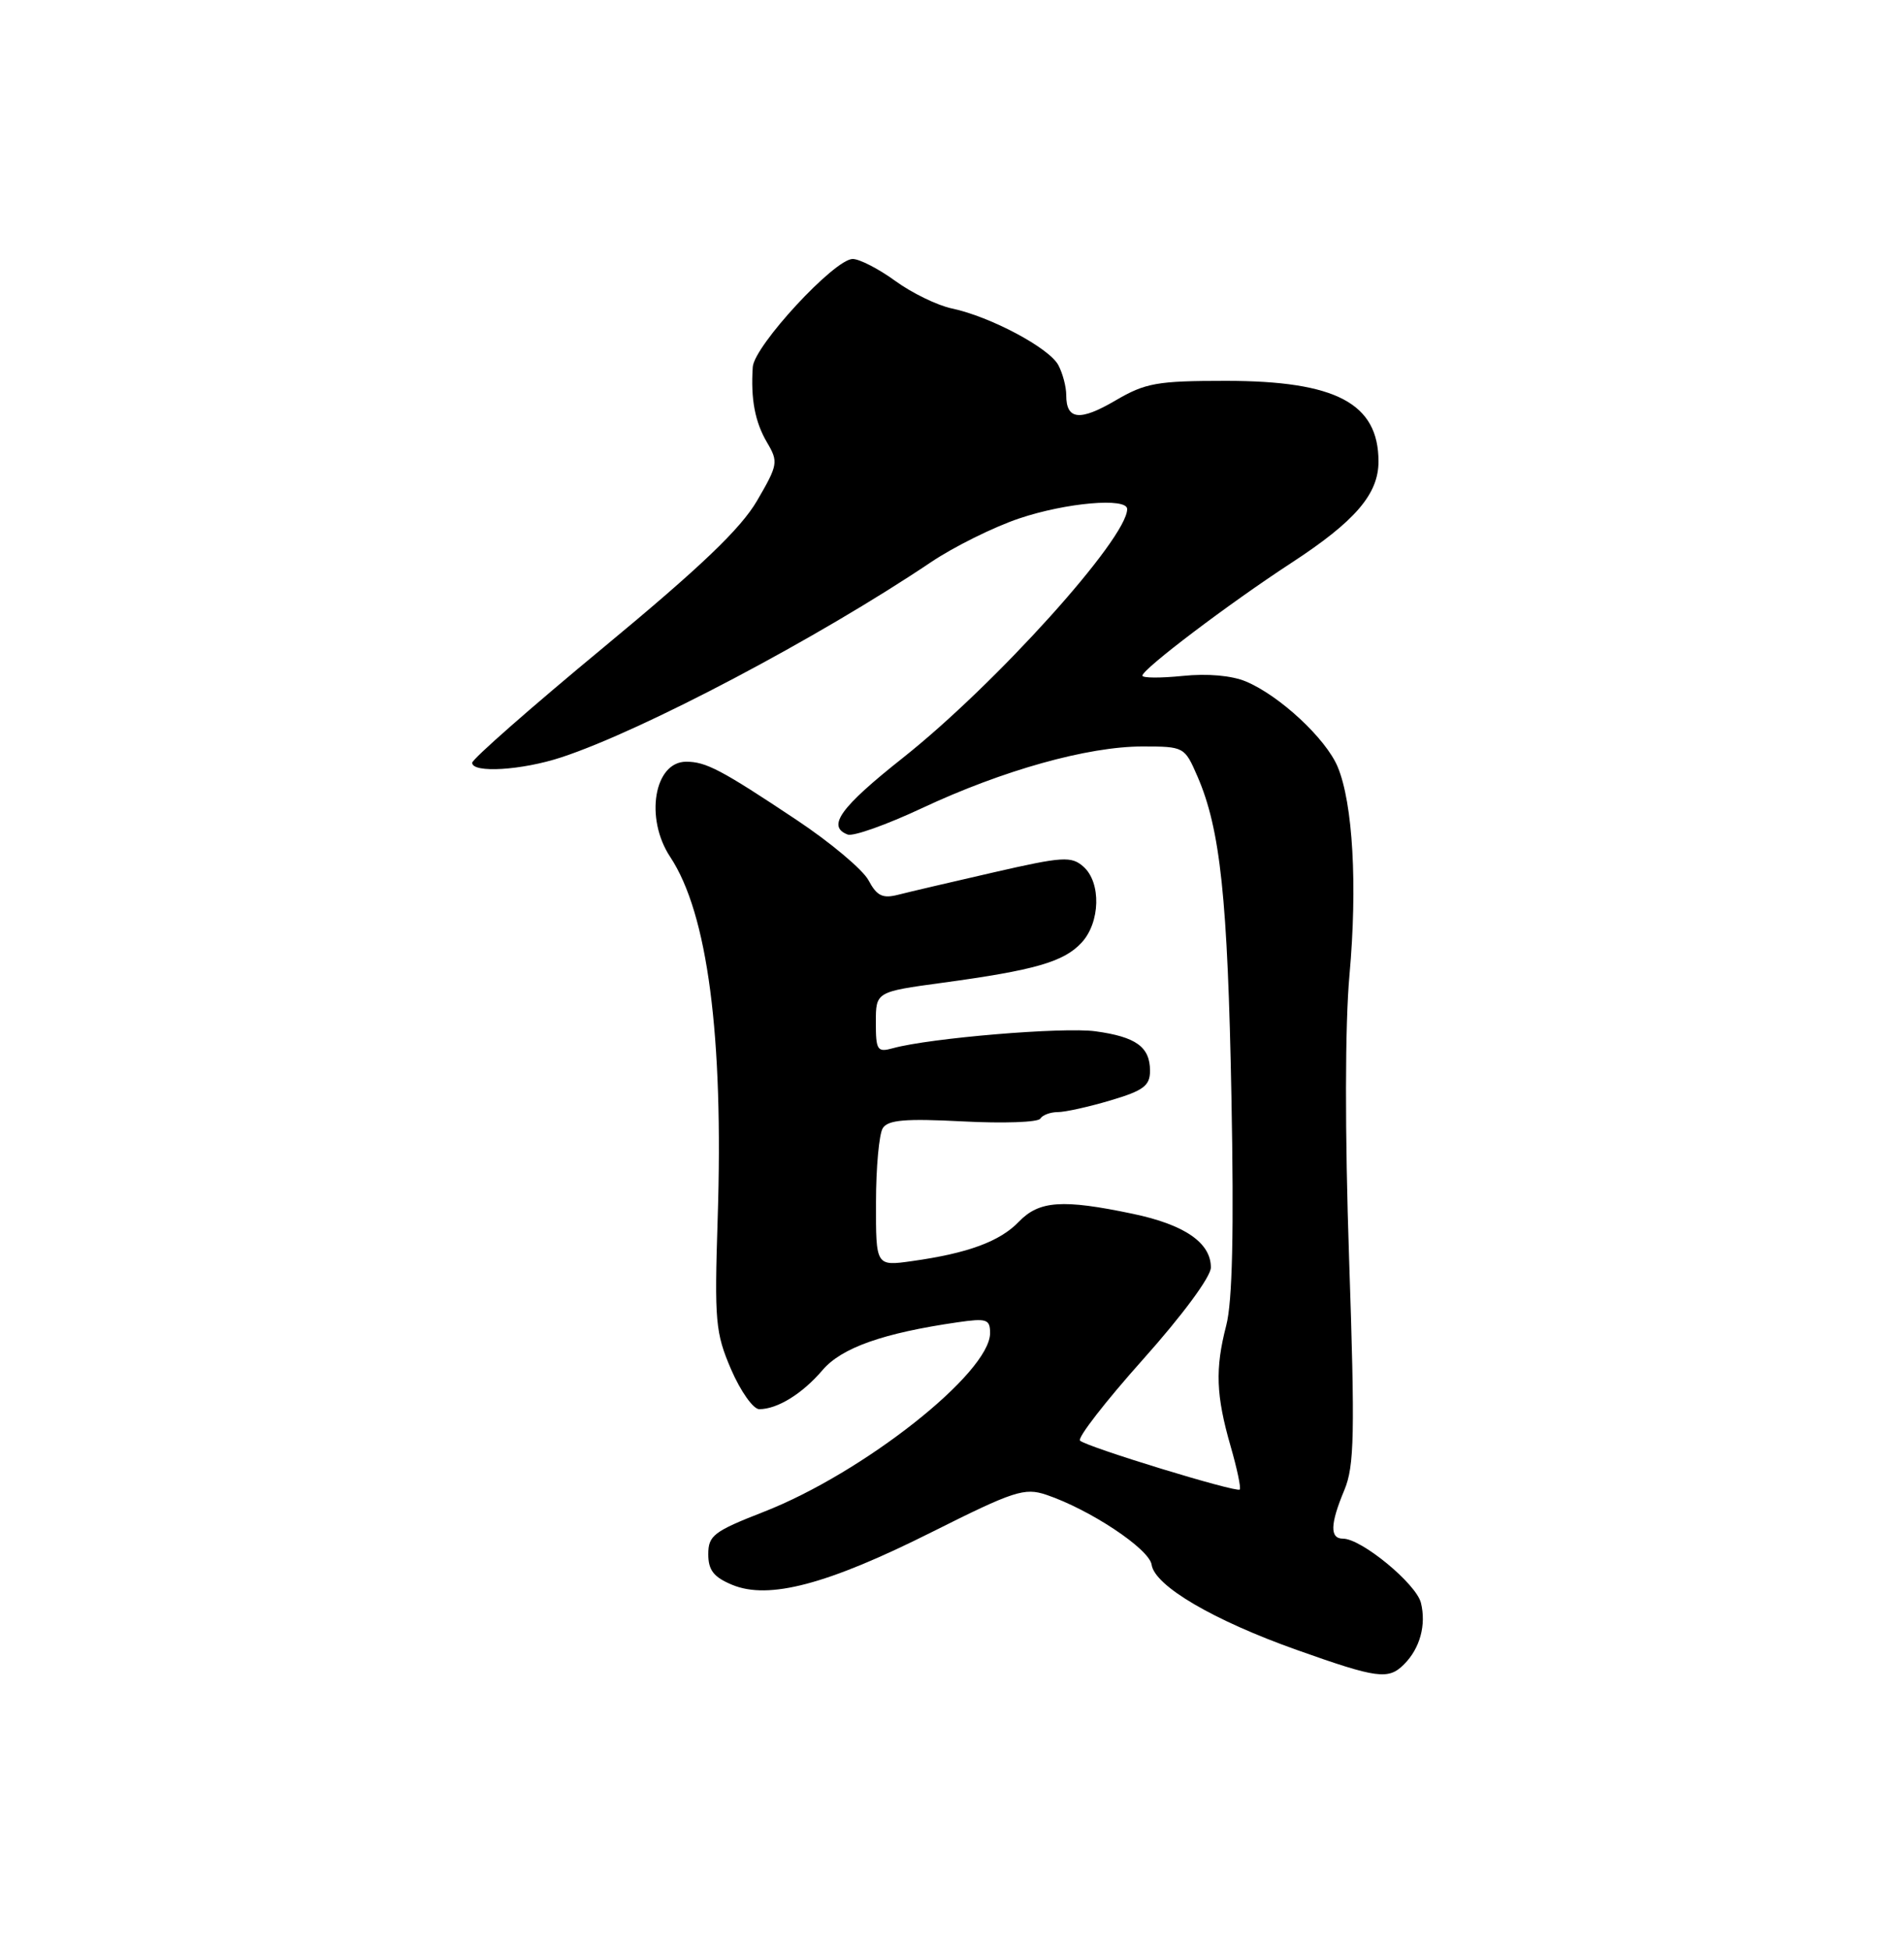 <?xml version="1.0" encoding="UTF-8" standalone="no"?>
<!DOCTYPE svg PUBLIC "-//W3C//DTD SVG 1.1//EN" "http://www.w3.org/Graphics/SVG/1.1/DTD/svg11.dtd" >
<svg xmlns="http://www.w3.org/2000/svg" xmlns:xlink="http://www.w3.org/1999/xlink" version="1.1" viewBox="0 0 250 256">
 <g >
 <path fill="currentColor"
d=" M 184.36 218.49 C 186.45 216.41 187.29 213.31 186.57 210.42 C 185.94 207.91 178.76 202.00 176.35 202.00 C 174.59 202.00 174.64 200.10 176.52 195.61 C 177.83 192.46 177.92 188.30 177.14 165.23 C 176.58 148.70 176.60 134.49 177.19 128.00 C 178.25 116.22 177.64 105.47 175.64 100.67 C 174.09 96.97 168.04 91.34 163.60 89.47 C 161.72 88.68 158.53 88.40 155.27 88.74 C 152.37 89.03 150.00 89.02 150.00 88.70 C 150.00 87.85 161.34 79.26 169.54 73.91 C 177.94 68.43 181.00 64.87 181.00 60.59 C 181.00 52.95 175.41 50.00 160.96 50.00 C 151.91 50.00 150.40 50.27 146.46 52.58 C 141.78 55.32 140.00 55.13 140.00 51.88 C 140.00 50.77 139.53 49.00 138.96 47.93 C 137.76 45.68 130.05 41.57 125.00 40.50 C 123.08 40.10 119.72 38.46 117.55 36.88 C 115.38 35.30 112.86 34.00 111.96 34.00 C 109.57 34.00 99.03 45.40 98.84 48.18 C 98.56 52.41 99.13 55.40 100.72 58.10 C 102.22 60.64 102.15 61.02 99.40 65.74 C 97.25 69.42 92.02 74.42 79.25 84.99 C 69.76 92.84 62.00 99.66 62.00 100.14 C 62.00 101.53 68.53 101.13 73.72 99.42 C 84.42 95.90 107.44 83.75 122.23 73.81 C 125.25 71.78 130.47 69.19 133.83 68.06 C 139.98 65.99 148.00 65.29 148.00 66.83 C 148.00 70.69 130.73 89.84 118.54 99.50 C 110.32 106.01 108.53 108.50 111.30 109.56 C 112.01 109.84 116.40 108.28 121.05 106.10 C 131.67 101.12 142.84 98.00 149.99 98.00 C 155.48 98.00 155.54 98.04 157.23 101.93 C 160.24 108.87 161.20 117.94 161.69 144.00 C 162.03 161.61 161.82 170.89 161.01 174.00 C 159.53 179.72 159.66 183.18 161.58 189.86 C 162.43 192.80 162.97 195.37 162.78 195.55 C 162.35 195.98 142.74 189.98 141.81 189.13 C 141.43 188.78 145.14 184.00 150.05 178.50 C 155.25 172.68 158.99 167.62 158.99 166.40 C 159.00 163.16 155.54 160.77 148.73 159.35 C 139.51 157.41 136.44 157.63 133.79 160.38 C 131.29 162.98 127.11 164.53 119.75 165.56 C 115.00 166.23 115.00 166.23 115.02 157.86 C 115.02 153.26 115.43 148.87 115.91 148.11 C 116.60 147.02 118.87 146.83 126.42 147.22 C 131.72 147.50 136.29 147.34 136.59 146.86 C 136.88 146.39 137.91 146.00 138.88 146.00 C 139.85 146.00 142.97 145.31 145.82 144.46 C 150.14 143.18 151.00 142.54 151.00 140.58 C 151.00 137.44 149.17 136.12 143.83 135.39 C 139.60 134.81 122.12 136.27 117.25 137.61 C 115.19 138.18 115.00 137.90 115.00 134.22 C 115.00 130.21 115.00 130.21 123.75 129.02 C 135.83 127.38 139.67 126.28 142.00 123.77 C 144.48 121.11 144.61 115.85 142.25 113.77 C 140.67 112.38 139.53 112.45 130.50 114.52 C 125.00 115.78 119.35 117.10 117.95 117.46 C 115.89 117.99 115.14 117.63 114.04 115.57 C 113.29 114.17 109.04 110.60 104.59 107.64 C 94.71 101.06 92.70 100.00 90.10 100.00 C 85.89 100.00 84.64 107.43 88.00 112.50 C 92.91 119.91 95.02 135.98 94.23 160.04 C 93.80 173.47 93.93 174.97 96.00 179.79 C 97.24 182.65 98.90 185.00 99.69 185.00 C 102.07 185.00 105.35 182.98 108.00 179.87 C 110.51 176.93 115.95 175.01 125.75 173.59 C 129.56 173.04 130.00 173.19 130.00 175.01 C 130.00 180.24 113.32 193.40 100.25 198.49 C 93.72 201.04 93.00 201.59 93.00 204.04 C 93.00 206.14 93.71 207.05 96.14 208.06 C 100.94 210.05 108.65 208.01 122.36 201.13 C 133.13 195.73 134.51 195.28 137.36 196.23 C 143.09 198.16 150.90 203.34 151.21 205.42 C 151.61 208.20 159.34 212.73 170.31 216.62 C 180.87 220.37 182.30 220.56 184.36 218.49 Z "/>
</g>
</svg>